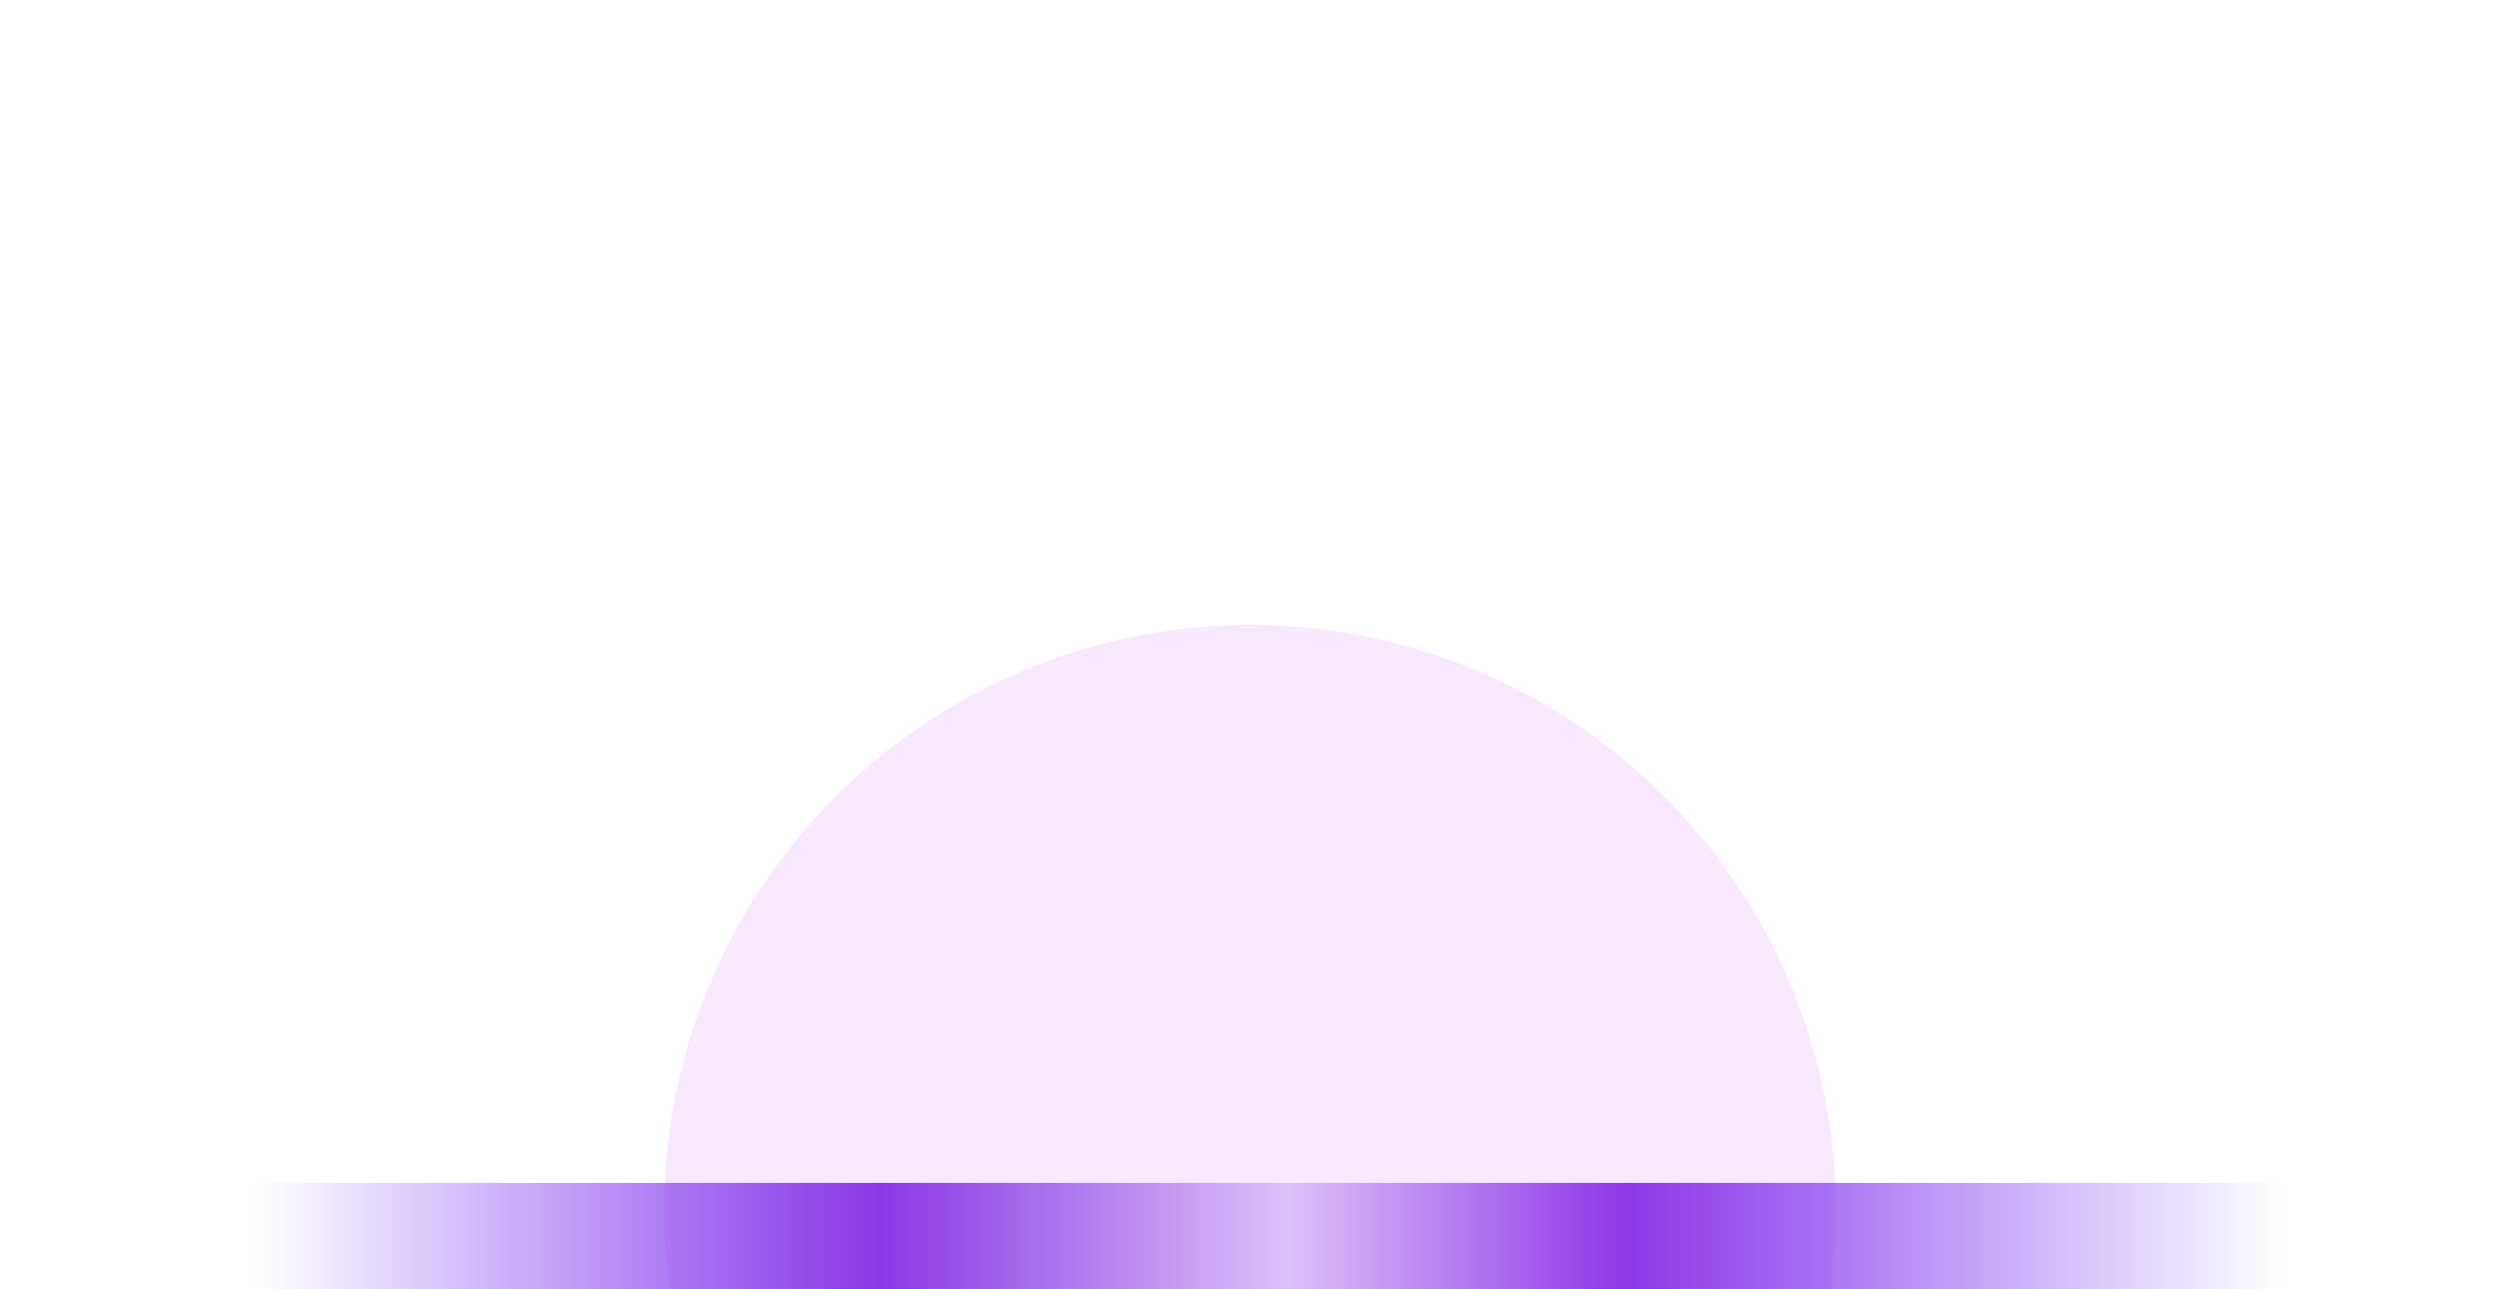 <svg width="64" height="33" viewBox="0 0 64 33" fill="none" xmlns="http://www.w3.org/2000/svg">
<g id="Seletced">
<g id="Group 1398">
<g id="Ellipse 825" filter="url(#filter0_f_2235_2978)">
<circle cx="32" cy="31" r="15" fill="#E6B1FF" fill-opacity="0.27"/>
</g>
<g id="Line 5" filter="url(#filter1_f_2235_2978)">
<line x1="4" y1="32.282" x2="60" y2="32.282" stroke="url(#paint0_linear_2235_2978)" stroke-width="4"/>
</g>
</g>
</g>
<defs>
<filter id="filter0_f_2235_2978" x="1" y="0" width="62" height="62" filterUnits="userSpaceOnUse" color-interpolation-filters="sRGB">
<feFlood flood-opacity="0" result="BackgroundImageFix"/>
<feBlend mode="normal" in="SourceGraphic" in2="BackgroundImageFix" result="shape"/>
<feGaussianBlur stdDeviation="8" result="effect1_foregroundBlur_2235_2978"/>
</filter>
<filter id="filter1_f_2235_2978" x="0" y="26.282" width="64" height="12" filterUnits="userSpaceOnUse" color-interpolation-filters="sRGB">
<feFlood flood-opacity="0" result="BackgroundImageFix"/>
<feBlend mode="normal" in="SourceGraphic" in2="BackgroundImageFix" result="shape"/>
<feGaussianBlur stdDeviation="2" result="effect1_foregroundBlur_2235_2978"/>
</filter>
<linearGradient id="paint0_linear_2235_2978" x1="58.526" y1="34.282" x2="6.5" y2="34.282" gradientUnits="userSpaceOnUse">
<stop stop-color="#7744FA" stop-opacity="0"/>
<stop offset="0.325" stop-color="#8E37E6"/>
<stop offset="0.491" stop-color="#DCC1F9"/>
<stop offset="0.692" stop-color="#8A38E4"/>
<stop offset="1" stop-color="#7A41FA" stop-opacity="0"/>
</linearGradient>
</defs>
</svg>
